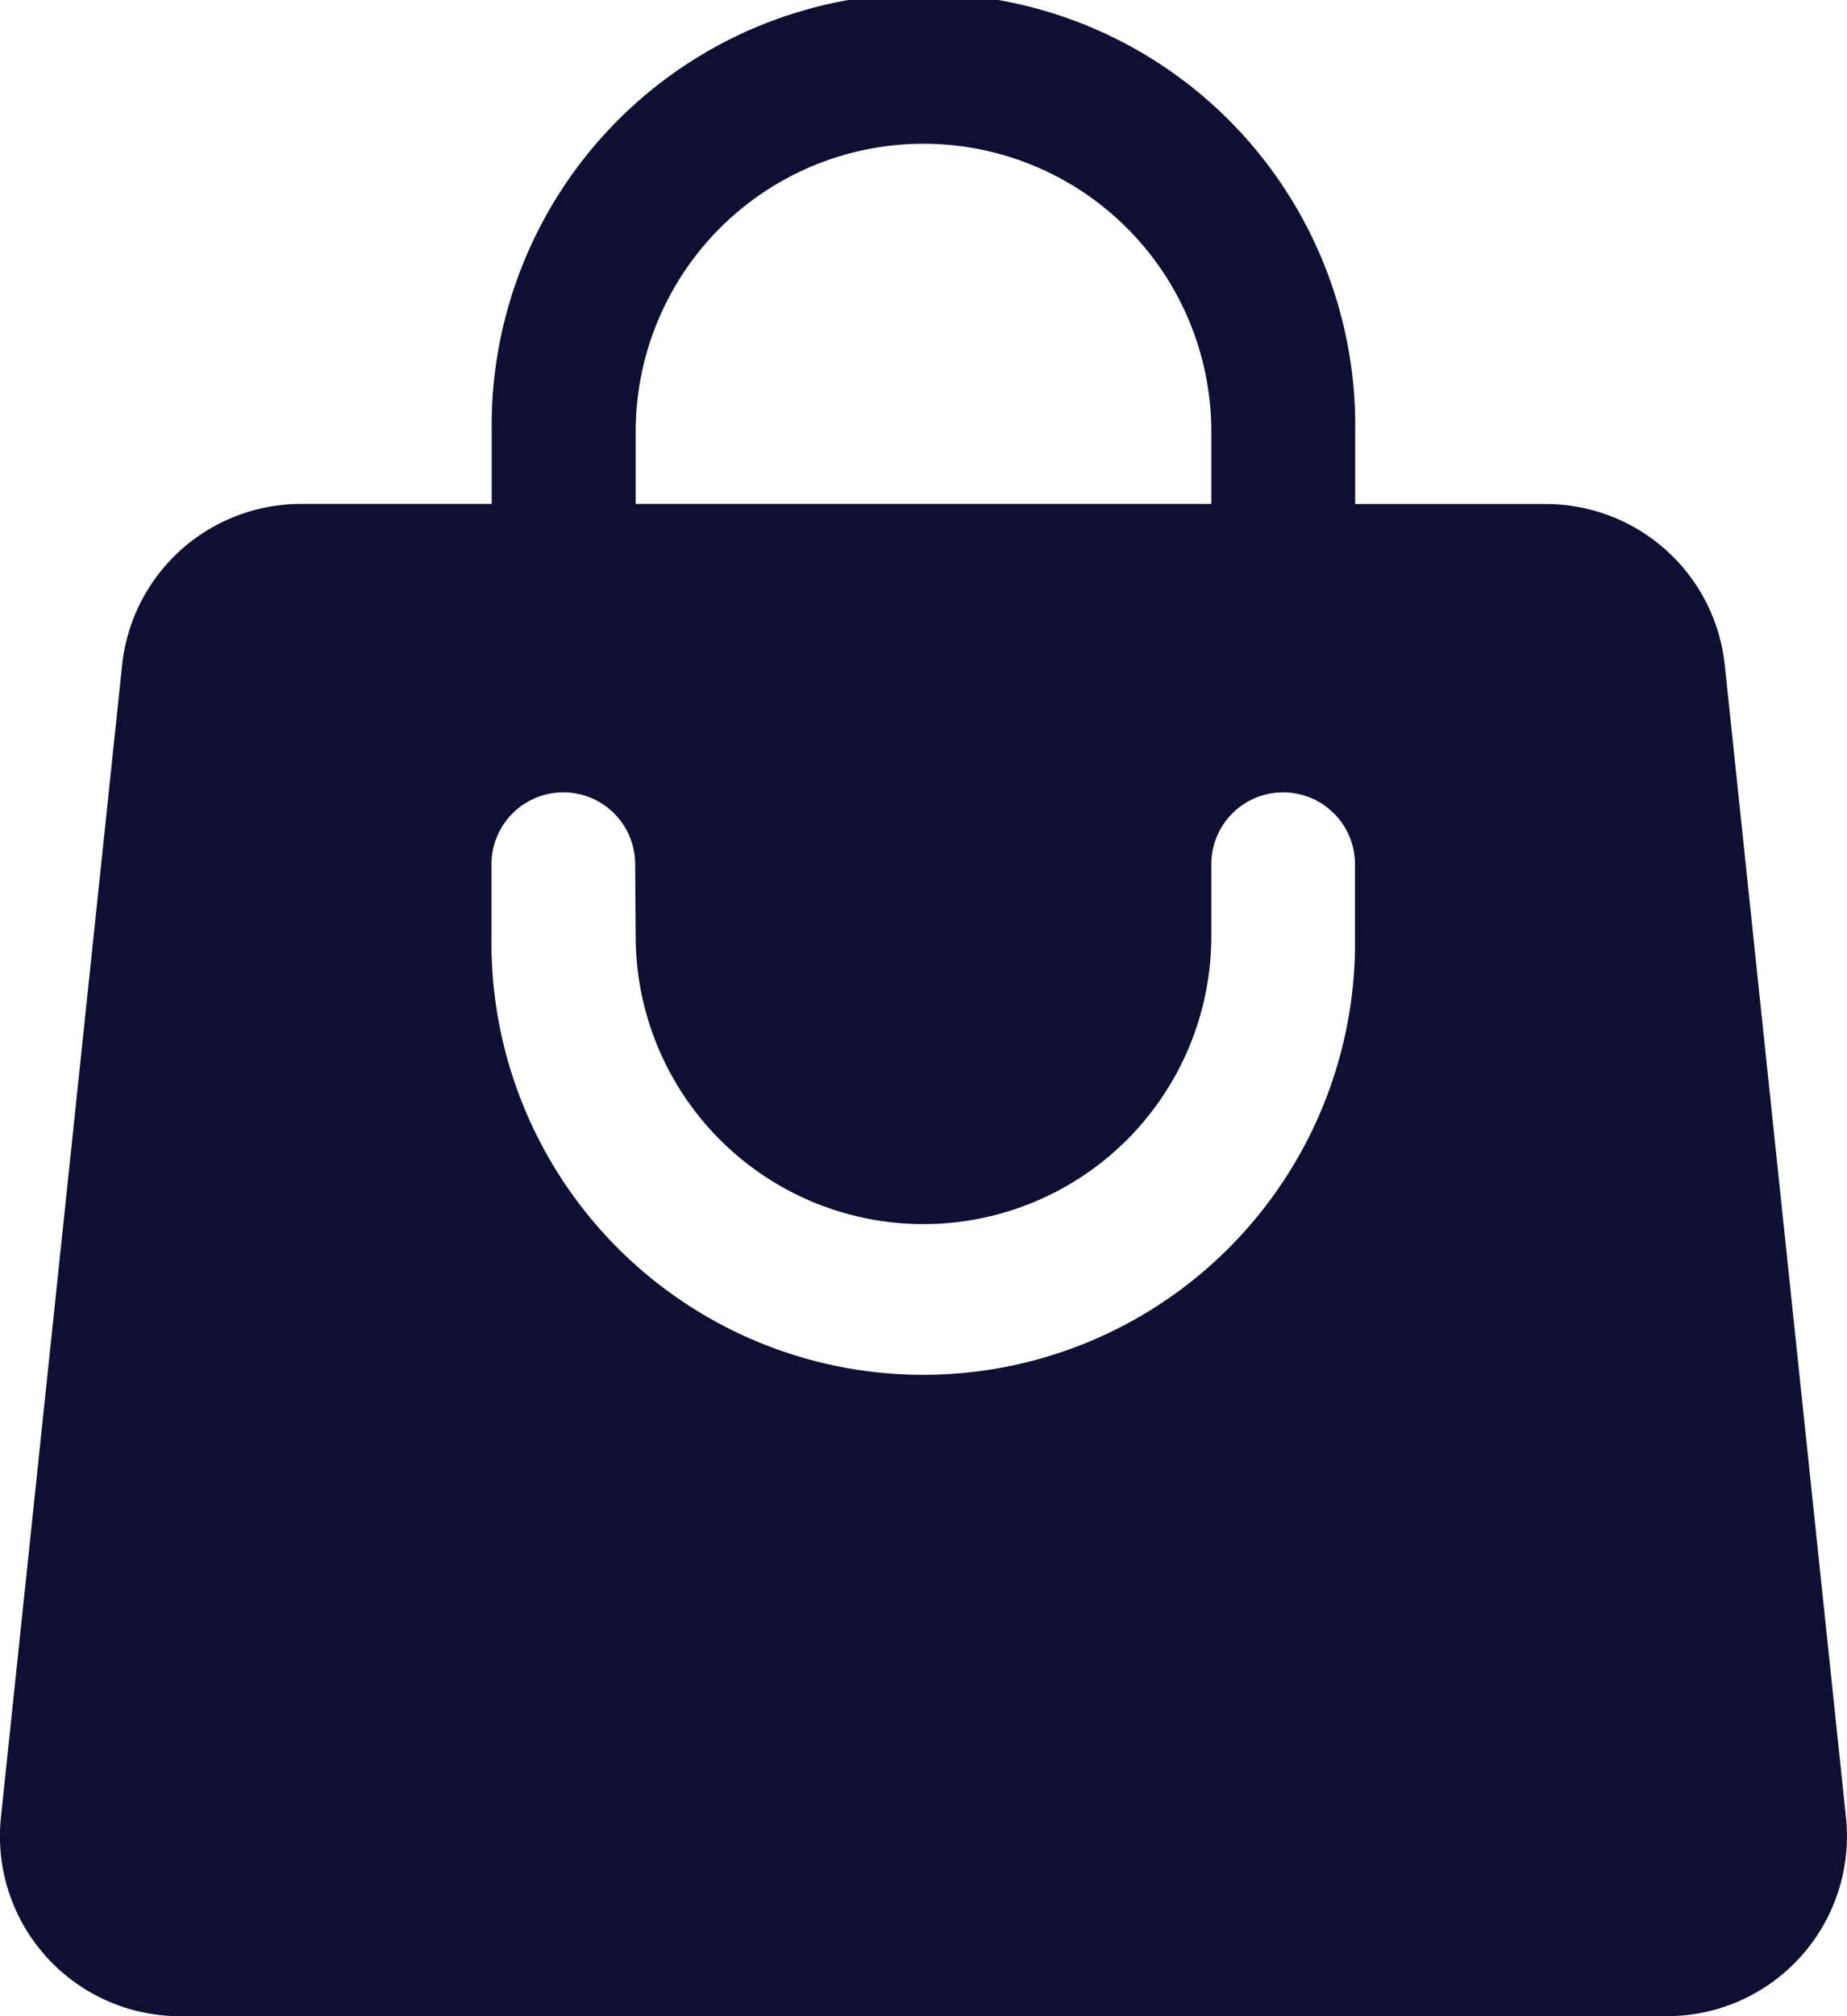 <svg xmlns="http://www.w3.org/2000/svg" width="18" height="19.636" viewBox="0 0 18 19.636">
  <path id="Path_31" data-name="Path 31" d="M7.167,5.708v.7H5.309a1.753,1.753,0,0,0-1.744,1.57L2.384,19.2a1.753,1.753,0,0,0,1.744,1.936H18.621A1.753,1.753,0,0,0,20.365,19.2L19.184,7.979a1.753,1.753,0,0,0-1.744-1.57H15.582v-.7a4.208,4.208,0,1,0-8.415,0ZM11.375,2.9A2.805,2.805,0,0,0,8.57,5.708v.7h5.61v-.7A2.805,2.805,0,0,0,11.375,2.9ZM8.57,10.617a2.805,2.805,0,0,0,5.61,0v-.7a.7.7,0,0,1,1.4,0v.7a4.208,4.208,0,1,1-8.415,0v-.7a.7.7,0,0,1,1.4,0Z" transform="translate(-2.375 -1.5)" fill="#0f0f32" fill-rule="evenodd"/>
</svg>
